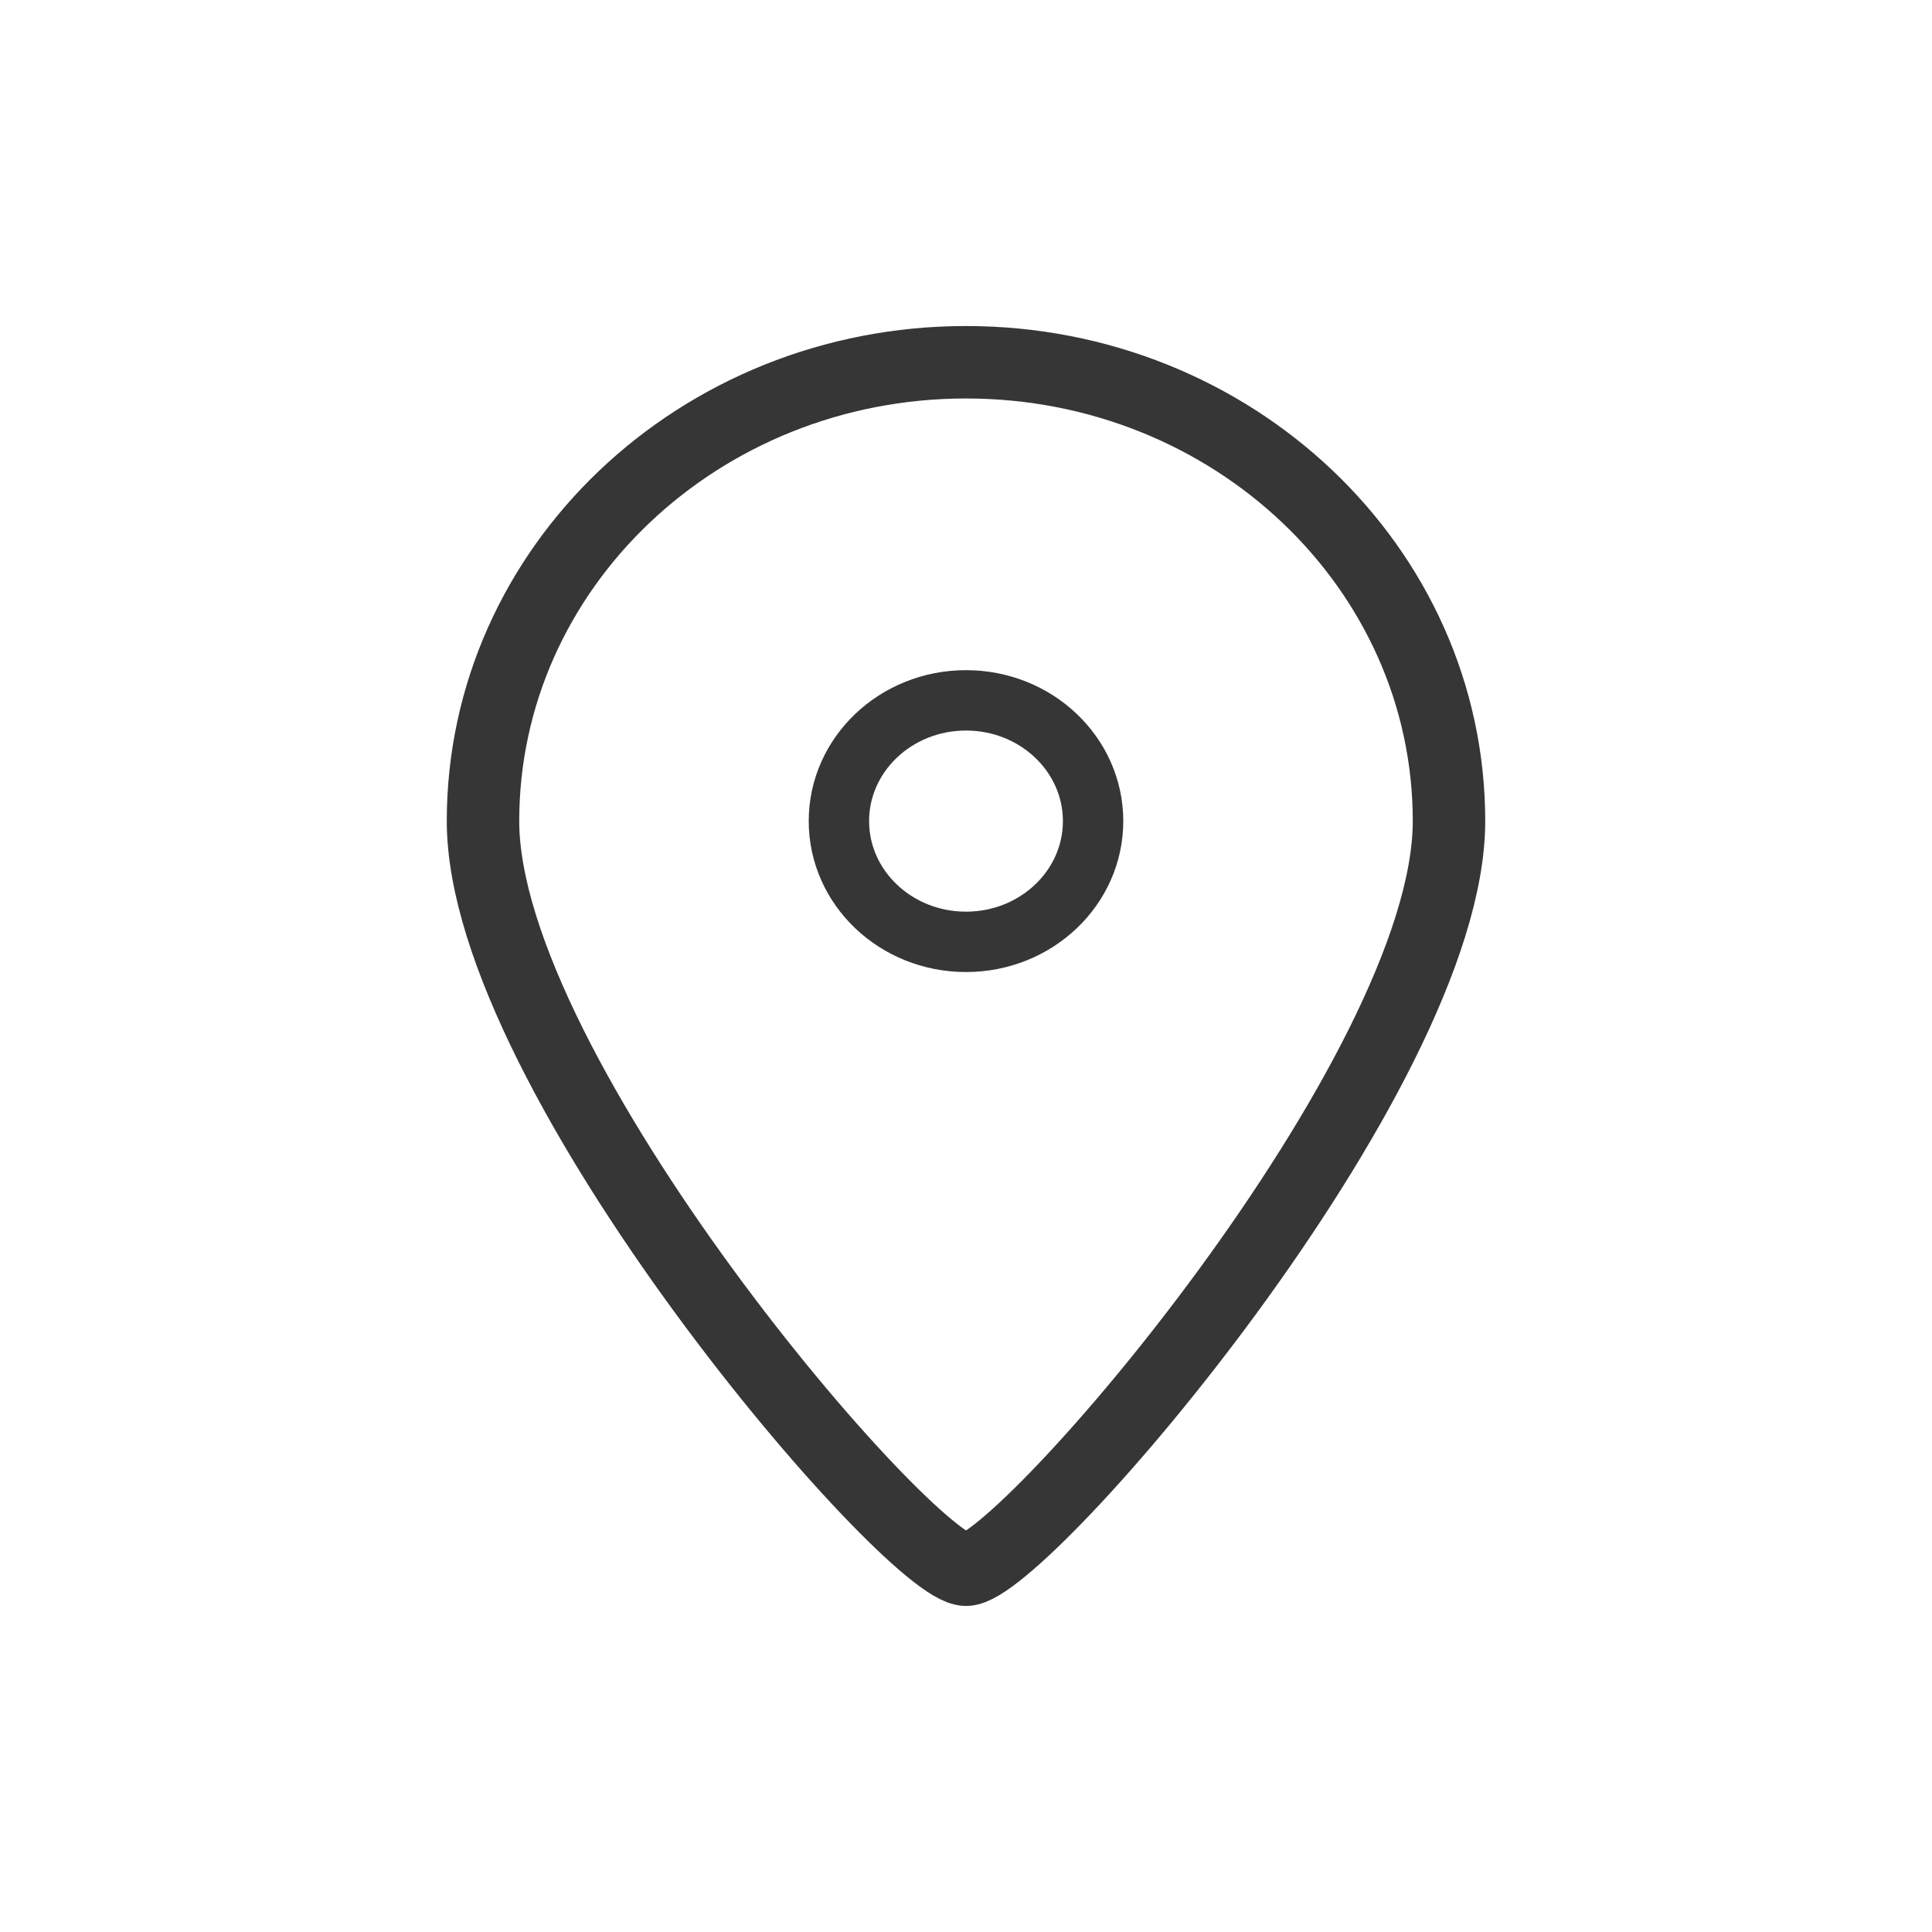 <?xml version="1.0" encoding="UTF-8" standalone="no"?>
<svg width="32px" height="32px" viewBox="0 0 32 32" version="1.1" xmlns="http://www.w3.org/2000/svg" xmlns:xlink="http://www.w3.org/1999/xlink">
    <!-- Generator: Sketch 3.7.2 (28276) - http://www.bohemiancoding.com/sketch -->
    <title>icon-location</title>
    <desc>Created with Sketch.</desc>
    <defs></defs>
    <g id="Symbols" stroke="none" stroke-width="1" fill="none" fill-rule="evenodd">
        <g id="icon-location" stroke="#363636">
            <g transform="translate(8, 6)">
                <path d="M8,20 C8.924,20 16,11.797 16,7.6 C16,3.403 12.418,0 8,0 C3.582,0 0,3.403 0,7.6 C0,11.797 7.076,20 8,20 Z" id="Oval-36" stroke-width="1.2"></path>
                <ellipse id="Oval-40" cx="8" cy="7.6" rx="2.105" ry="2"></ellipse>
            </g>
        </g>
    </g>
</svg>